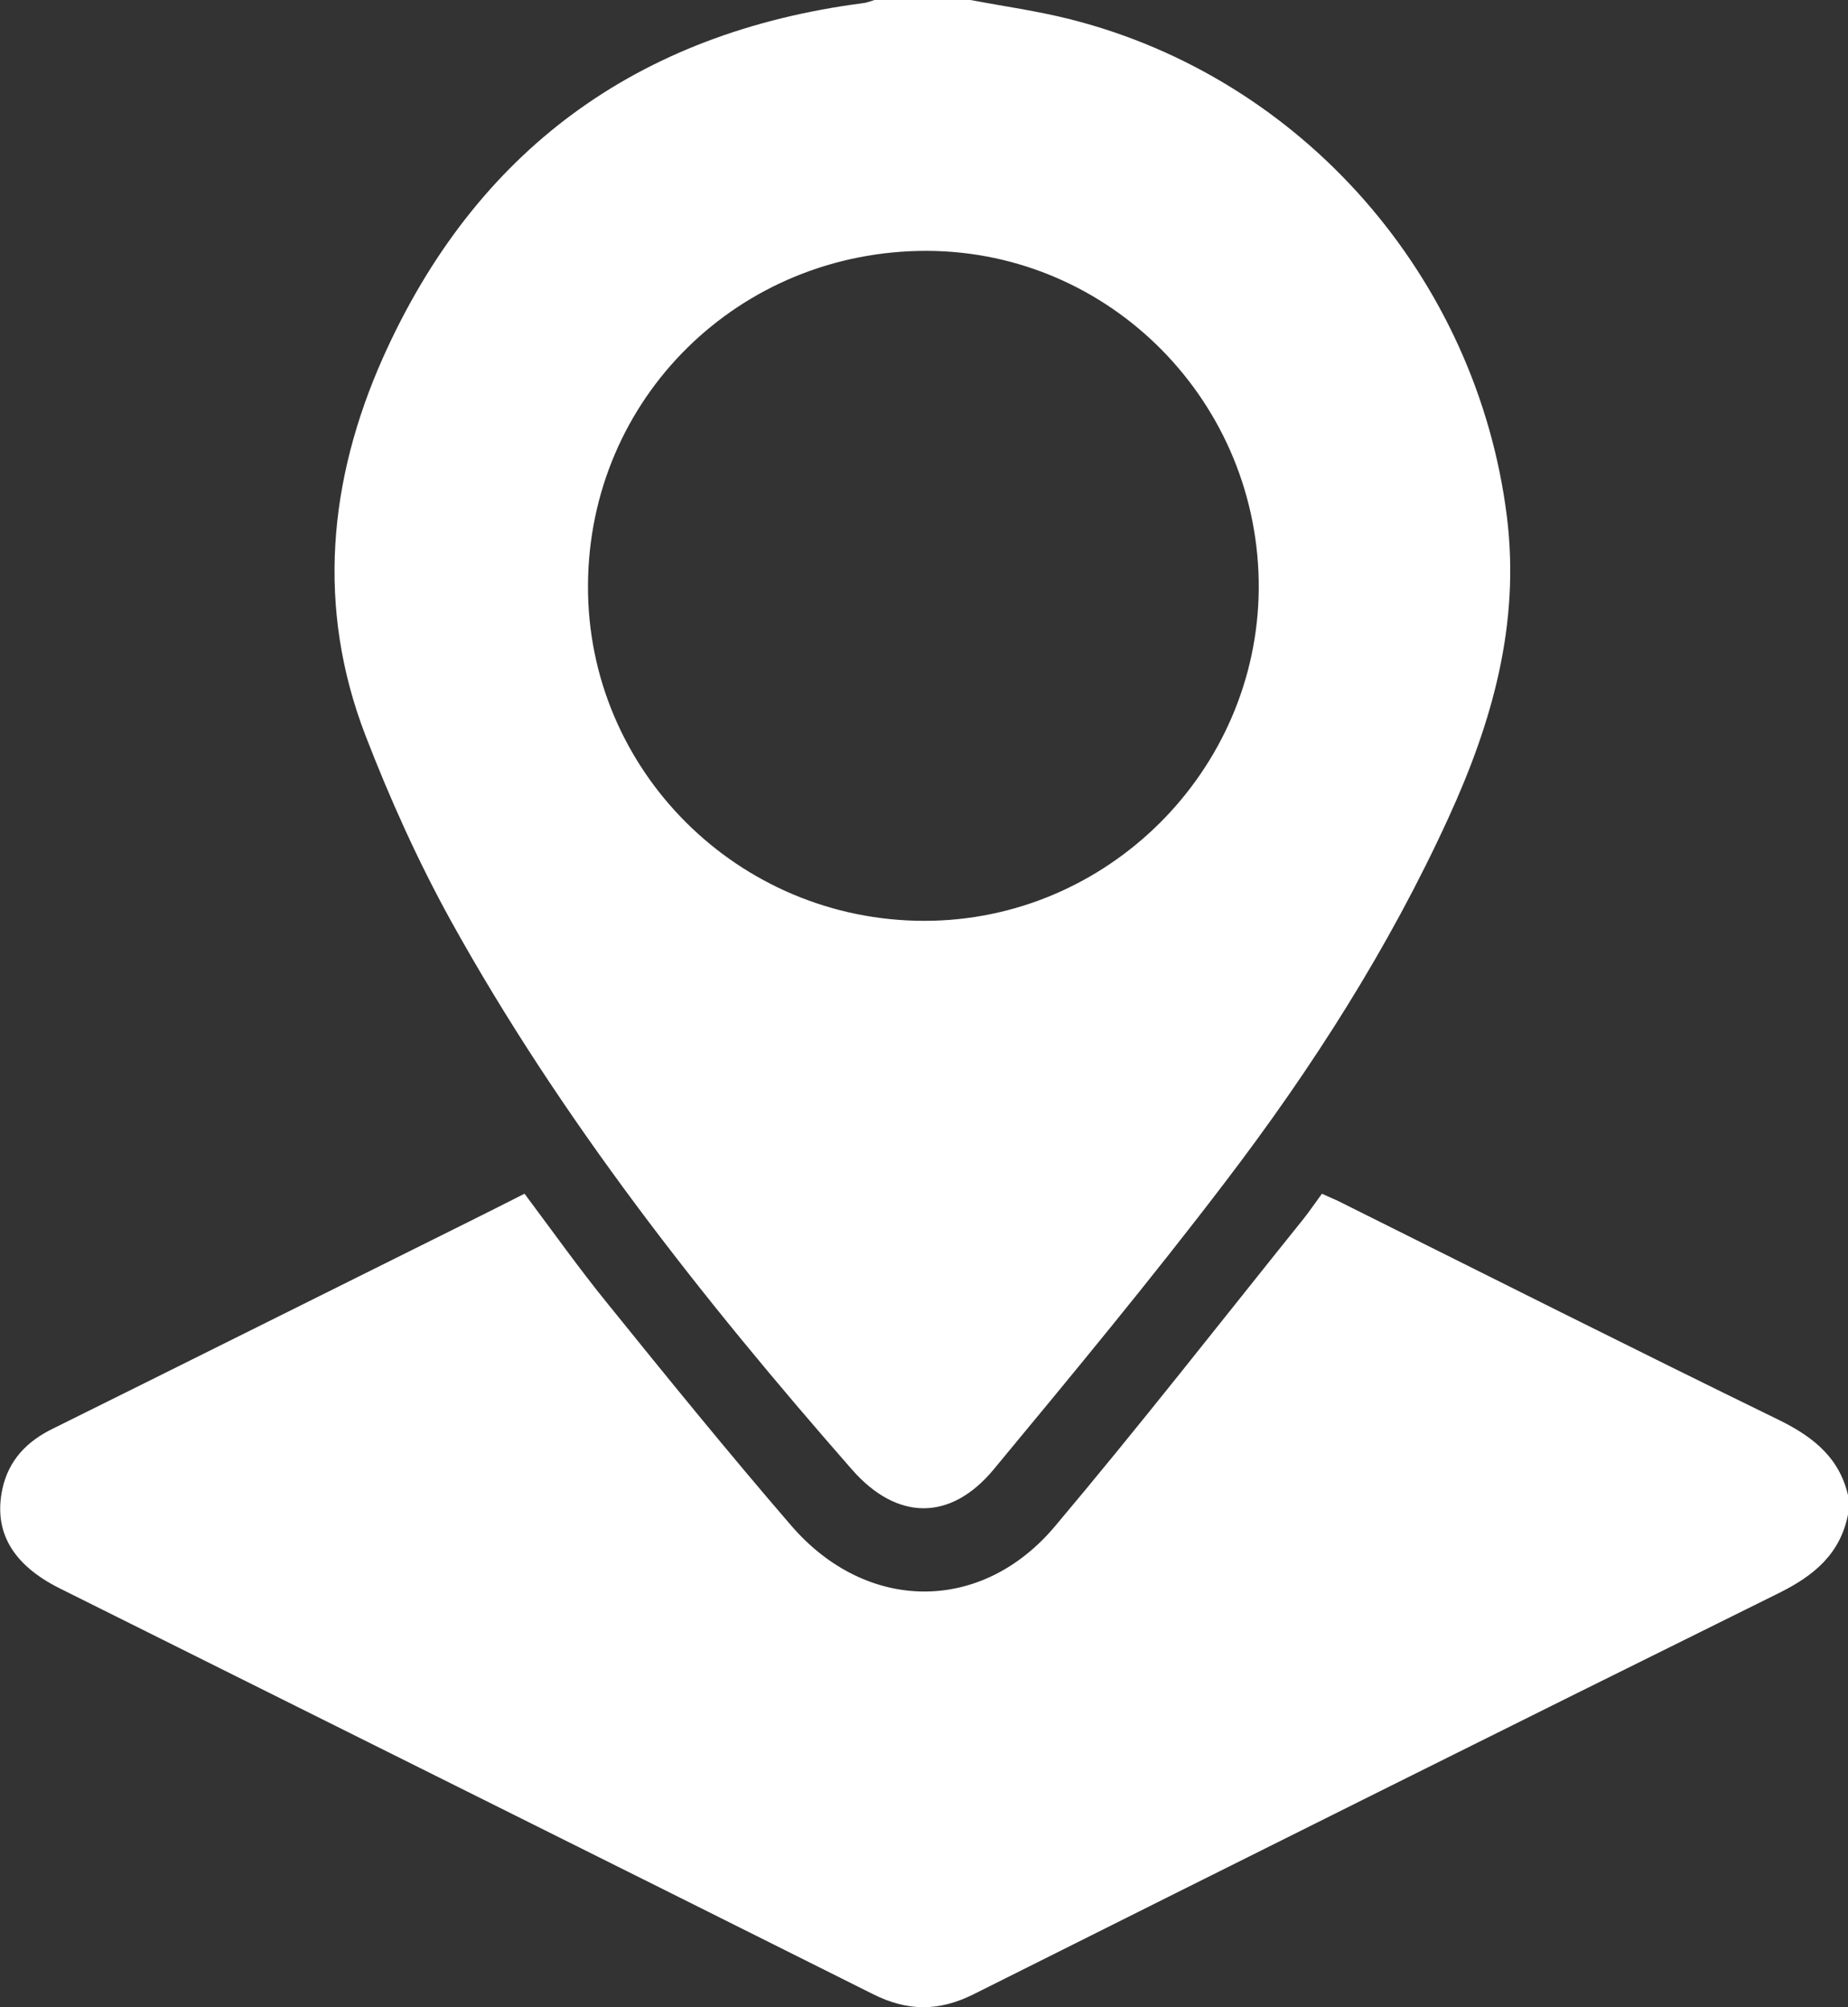 <svg width="35" height="38" viewBox="0 0 35 38" fill="none" xmlns="http://www.w3.org/2000/svg">
<rect x="0" y="0" width="35" height="38" fill="#333333" stroke="none"/>
<path d="M18.381 -2.60631e-06C19.008 0.119 19.65 0.208 20.27 0.365C24.684 1.481 27.971 5.263 28.539 9.774C28.793 11.813 28.262 13.674 27.433 15.483C26.305 17.947 24.849 20.224 23.206 22.376C21.794 24.229 20.308 26.023 18.821 27.817C18 28.807 16.984 28.792 16.132 27.817C13.294 24.579 10.628 21.2 8.536 17.426C7.916 16.302 7.386 15.126 6.923 13.927C5.989 11.508 6.221 9.089 7.252 6.774C9.007 2.851 12.062 0.618 16.342 0.06C16.424 0.052 16.506 0.015 16.588 -0.007C17.186 -2.60631e-06 17.783 -2.60631e-06 18.381 -2.60631e-06ZM11.136 11.084C11.121 14.582 13.981 17.433 17.507 17.433C20.965 17.433 23.811 14.604 23.84 11.151C23.863 7.637 21.047 4.764 17.559 4.749C13.996 4.742 11.151 7.54 11.136 11.084Z" fill="white"/>
<path d="M35 28.673C34.851 29.425 34.35 29.834 33.686 30.162C28.599 32.678 23.513 35.216 18.441 37.754C17.784 38.082 17.194 38.082 16.537 37.754C11.405 35.186 6.267 32.633 1.136 30.073C0.239 29.626 -0.127 29.001 0.045 28.189C0.165 27.638 0.516 27.281 1.009 27.043C3.309 25.904 5.602 24.758 7.895 23.619C8.567 23.284 9.247 22.949 9.934 22.599C10.464 23.306 10.965 24.013 11.51 24.683C12.653 26.098 13.803 27.512 14.991 28.889C16.41 30.527 18.576 30.556 19.973 28.904C21.586 26.991 23.125 25.018 24.693 23.068C24.805 22.927 24.91 22.77 25.037 22.599C25.178 22.666 25.313 22.718 25.44 22.785C28.189 24.155 30.937 25.539 33.701 26.887C34.365 27.214 34.866 27.623 35.015 28.375C35 28.48 35 28.576 35 28.673Z" fill="white"/>
</svg>
